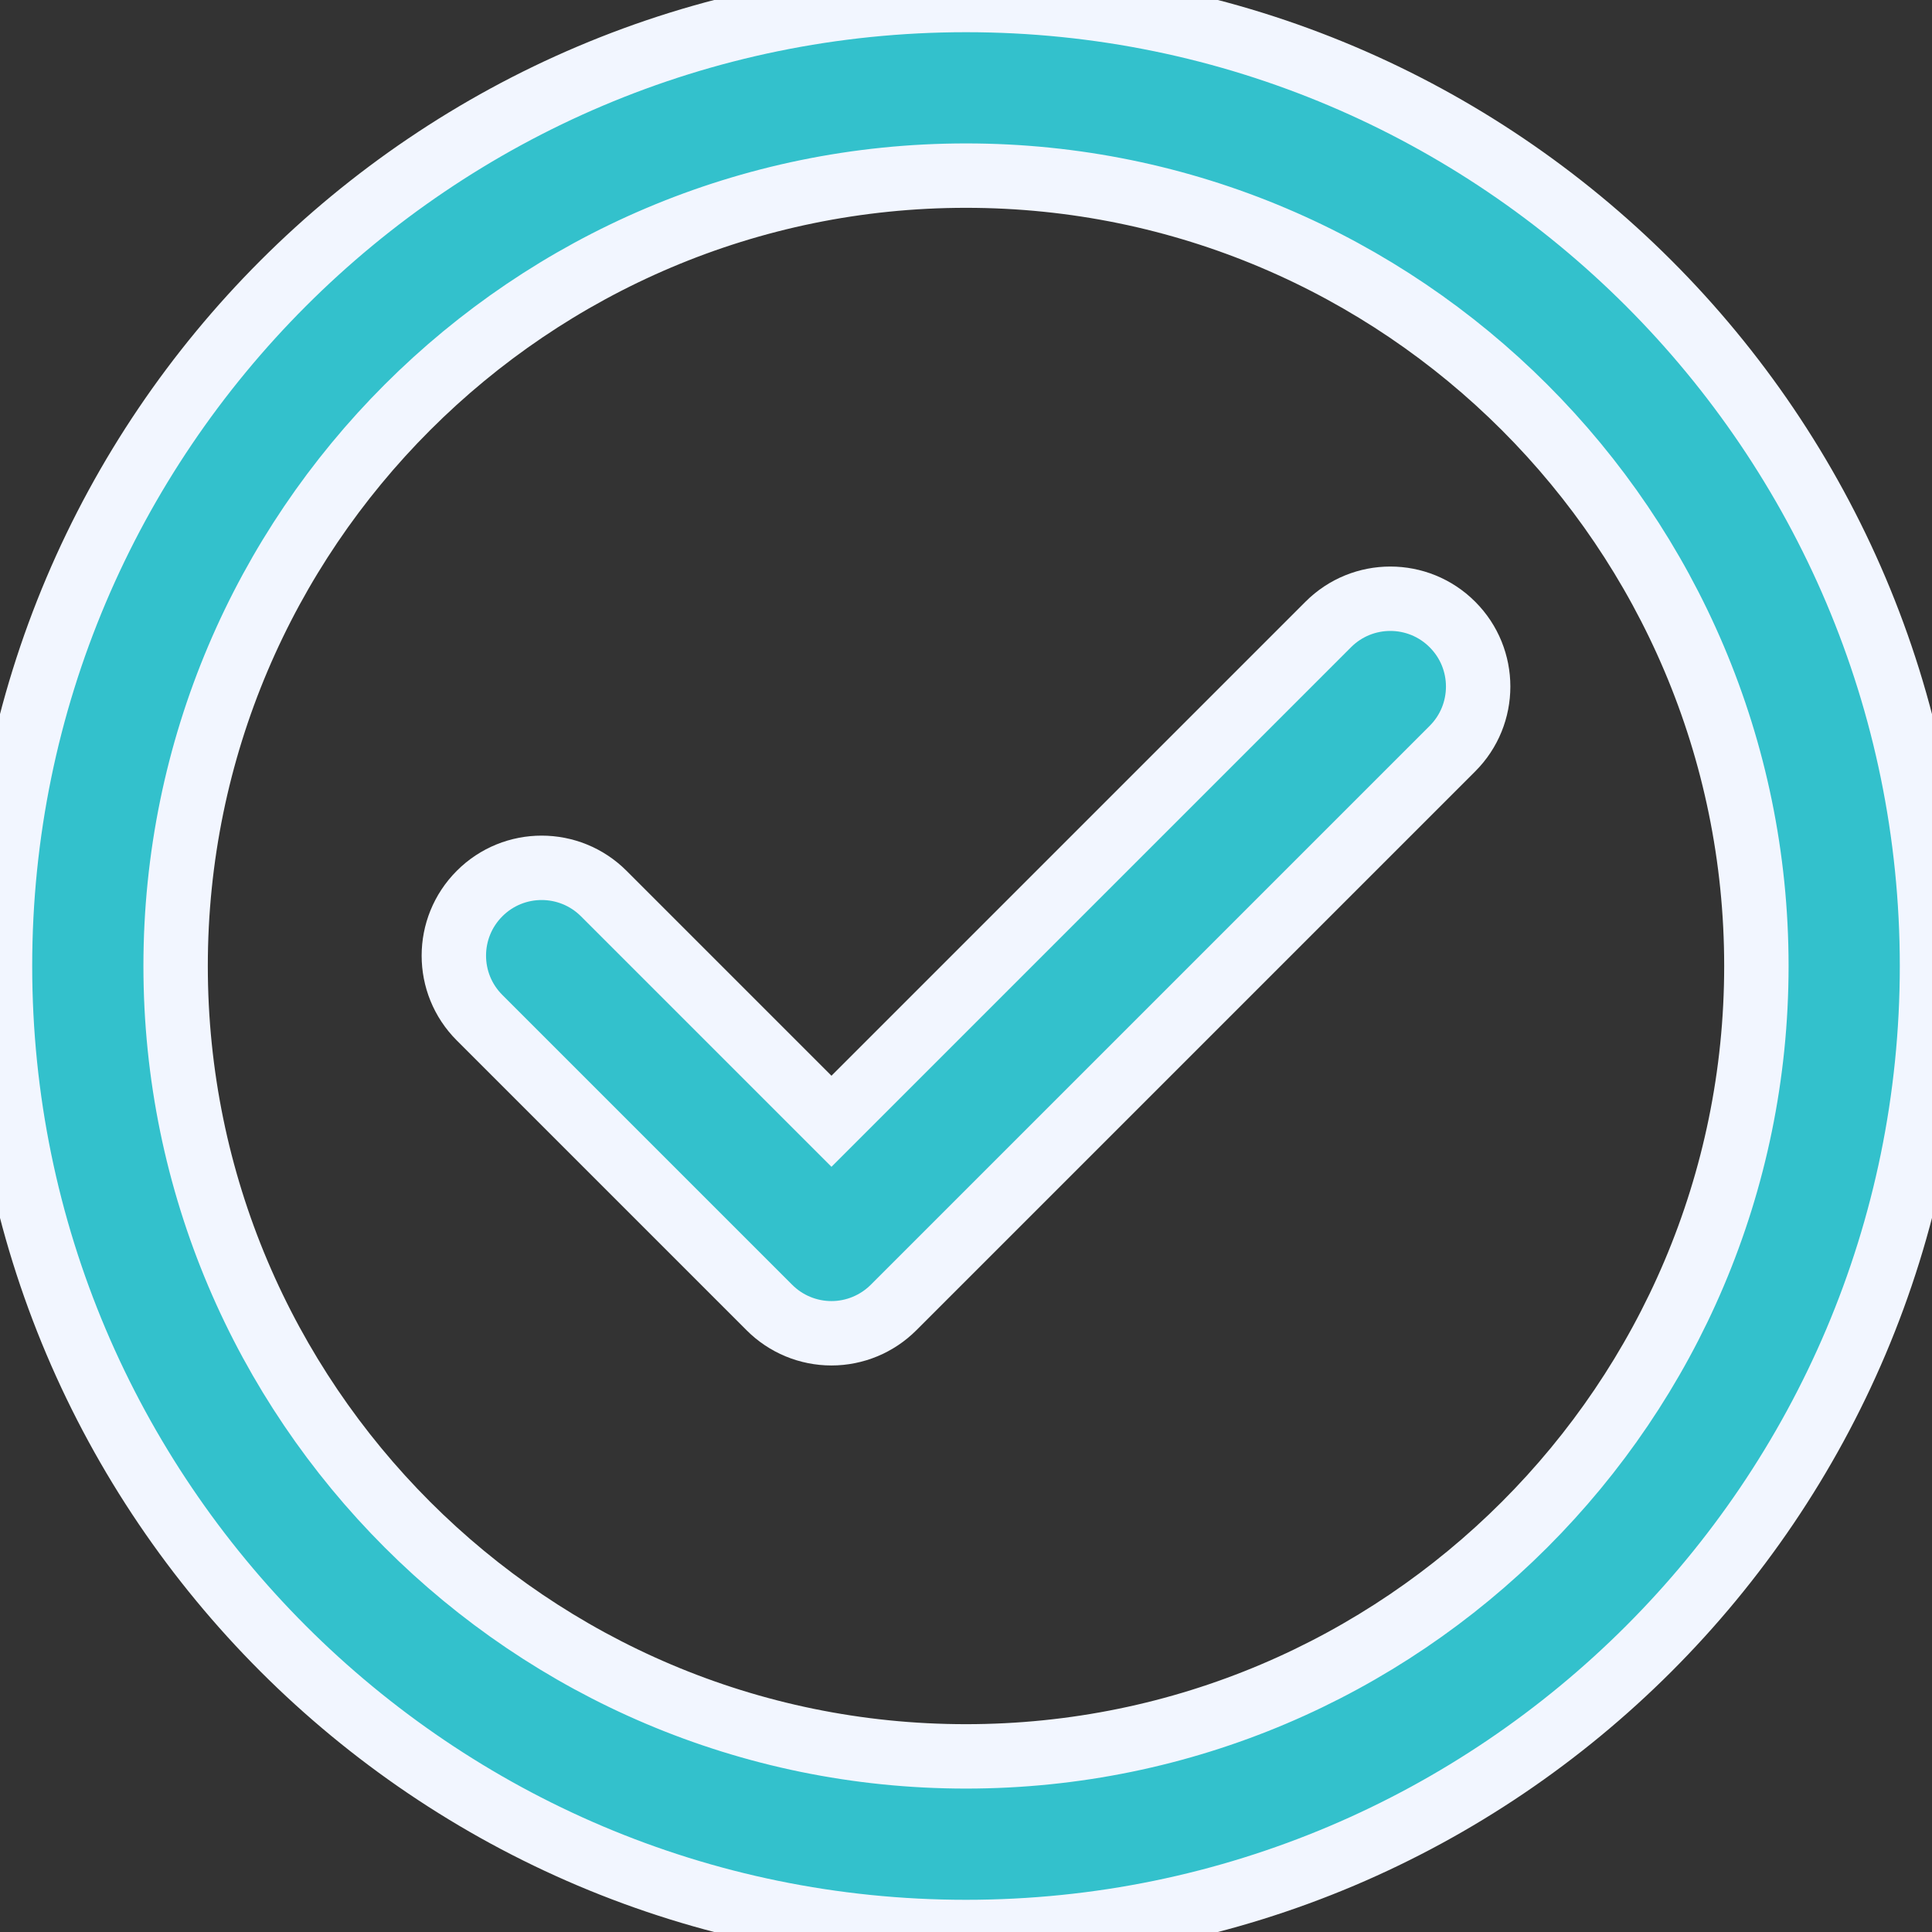 <svg width="30" height="30" viewBox="0 0 30 30" fill="none" xmlns="http://www.w3.org/2000/svg">
<rect x="0" y="0" width="30" height="30" fill="#333333" stroke="none"/>
<path d="M15 0C6.729 0 0 6.729 0 15C0 23.271 6.729 30 15 30C23.271 30 30 23.271 30 15C30 6.729 23.271 0 15 0ZM15 27.273C8.233 27.273 2.727 21.767 2.727 15C2.727 8.233 8.233 2.727 15 2.727C21.767 2.727 27.273 8.233 27.273 15C27.273 21.767 21.767 27.273 15 27.273Z" fill="#33C1CC"/>
<path d="M15 0C6.729 0 0 6.729 0 15C0 23.271 6.729 30 15 30C23.271 30 30 23.271 30 15C30 6.729 23.271 0 15 0ZM15 27.273C8.233 27.273 2.727 21.767 2.727 15C2.727 8.233 8.233 2.727 15 2.727C21.767 2.727 27.273 8.233 27.273 15C27.273 21.767 21.767 27.273 15 27.273Z" stroke="#F2F6FF"/>
<path d="M20.625 9.697L12.911 17.411L9.375 13.875C8.843 13.343 7.979 13.342 7.447 13.875C6.914 14.408 6.914 15.271 7.447 15.803L11.947 20.303C12.202 20.559 12.549 20.703 12.911 20.703H12.911C13.272 20.703 13.619 20.559 13.875 20.303L22.553 11.625C23.086 11.093 23.086 10.229 22.553 9.697C22.021 9.164 21.157 9.164 20.625 9.697Z" fill="#33C1CC"/>
<path d="M20.625 9.697L12.911 17.411L9.375 13.875C8.843 13.343 7.979 13.342 7.447 13.875C6.914 14.408 6.914 15.271 7.447 15.803L11.947 20.303C12.202 20.559 12.549 20.703 12.911 20.703H12.911C13.272 20.703 13.619 20.559 13.875 20.303L22.553 11.625C23.086 11.093 23.086 10.229 22.553 9.697C22.021 9.164 21.157 9.164 20.625 9.697Z" stroke="#F2F6FF"/>
</svg>
